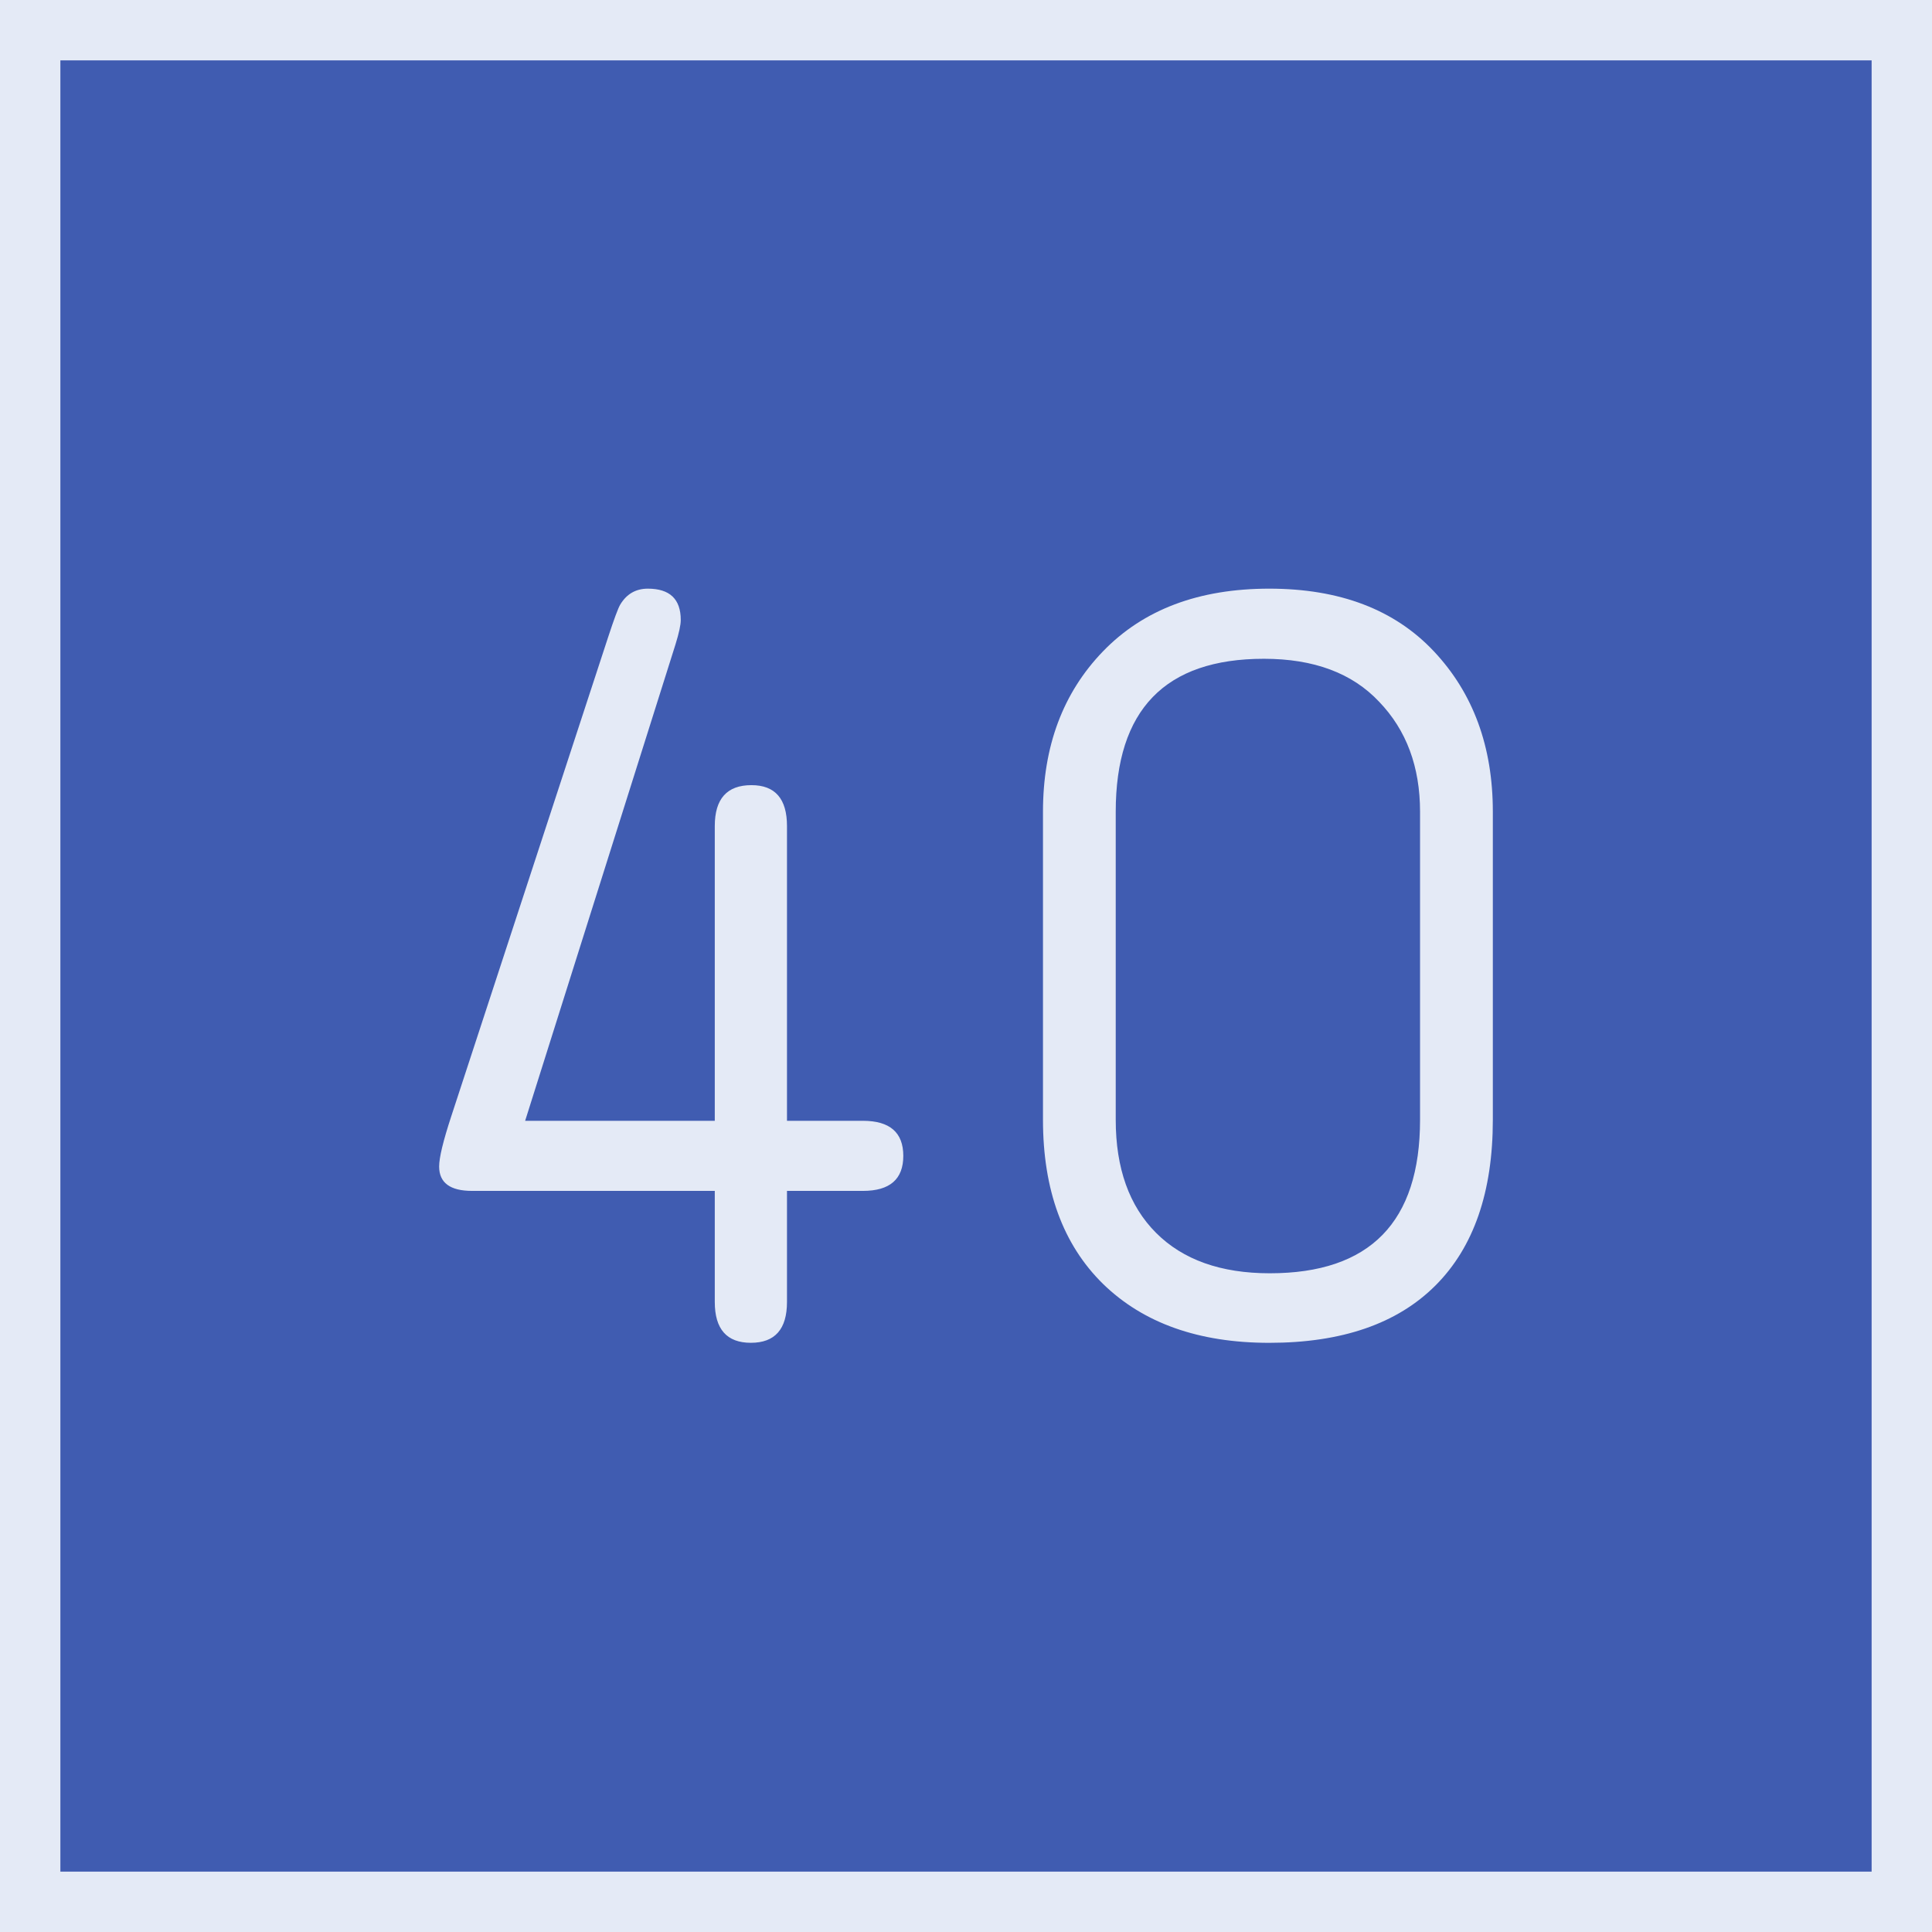 <svg xmlns="http://www.w3.org/2000/svg" width="64" height="64"><path d="M1 1h62v62H1z" style="fill:#405cb1;fill-opacity:1;stroke:#e4eaf6;stroke-width:2;stroke-miterlimit:4;stroke-dasharray:none;stroke-opacity:1"/><g aria-label="40" style="font-style:normal;font-weight:400;font-size:36.031px;line-height:1.25;font-family:saxMono;letter-spacing:0;word-spacing:0;fill:#e4eaf6;fill-opacity:1;stroke:none;stroke-width:4.872"><path d="M-5.832 39.45h-8.04q-1.091 0-1.091-.809 0-.44.404-1.67l5.19-15.852q.3-.915.405-1.091.317-.528.915-.528 1.09 0 1.09 1.038 0 .246-.175.81l-4.98 15.78h6.282v-9.764q0-1.355 1.214-1.355 1.178 0 1.178 1.355v9.764h2.516q1.337 0 1.337 1.162 0 1.16-1.337 1.16H-3.44v3.678q0 1.354-1.196 1.354t-1.196-1.354zM5.04 37.093V26.89q0-3.255 1.988-5.313Q9.034 19.5 12.535 19.5t5.454 2.076q1.953 2.076 1.953 5.313v10.204q0 3.59-1.9 5.49-1.9 1.9-5.507 1.9-3.501 0-5.507-1.953-1.988-1.953-1.988-5.437zm12.491 0V26.89q0-2.234-1.354-3.642-1.337-1.425-3.818-1.425-4.909 0-4.909 5.067v10.204q0 2.41 1.338 3.748 1.337 1.337 3.765 1.337 4.978 0 4.978-5.085z" style="font-style:normal;font-weight:400;font-size:36.031px;line-height:1.25;font-family:saxMono;letter-spacing:0;word-spacing:0;fill:#e4eaf6;fill-opacity:1;stroke:none;stroke-width:4.872" transform="translate(29.51)"/></g></svg>